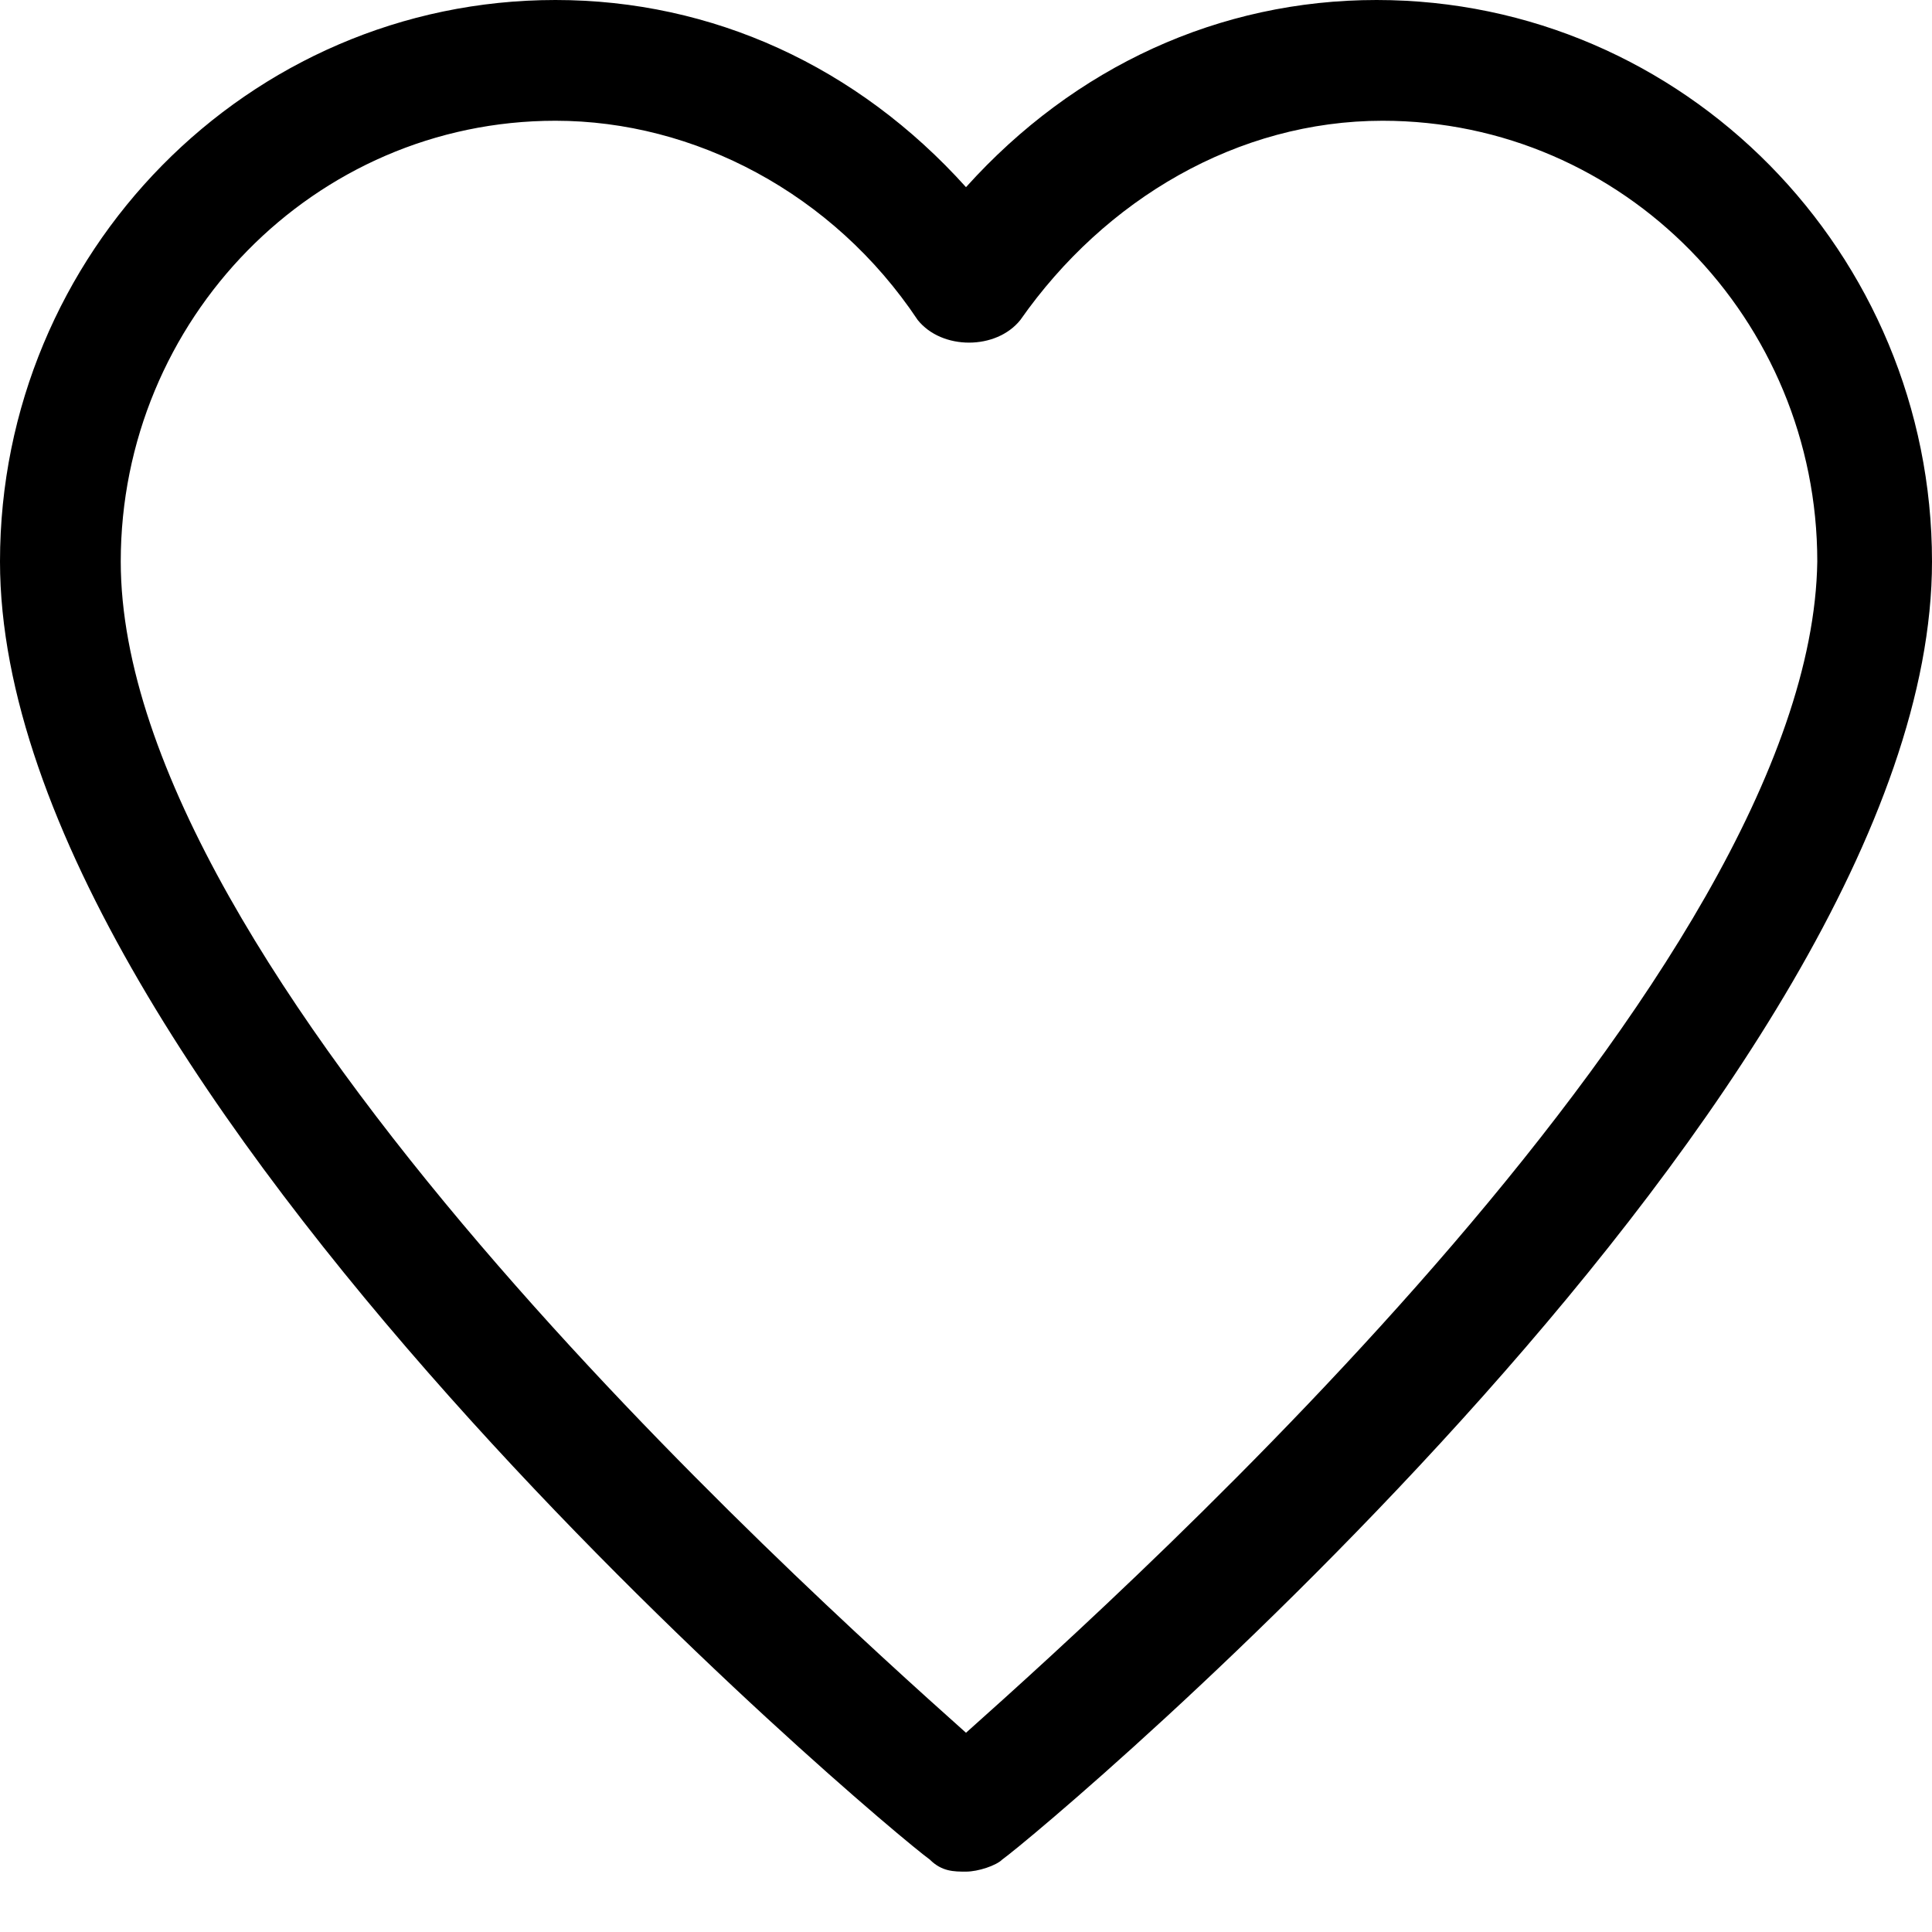 <?xml version="1.0" encoding="utf-8"?>
<!-- Generator: Adobe Illustrator 19.1.0, SVG Export Plug-In . SVG Version: 6.00 Build 0)  -->
<!DOCTYPE svg PUBLIC "-//W3C//DTD SVG 1.1//EN" "http://www.w3.org/Graphics/SVG/1.1/DTD/svg11.dtd">
<svg version="1.1" id="Layer_1" xmlns="http://www.w3.org/2000/svg" xmlns:xlink="http://www.w3.org/1999/xlink" x="0px" y="0px"
	 width="32px" height="32px" viewBox="0 0 32 32" enable-background="new 0 0 32 32" xml:space="preserve">
<path d="M22.8,0c-2.6,0-5,1.1-6.8,3.1C14.2,1.1,11.8,0,9.2,0C4.1,0,0,4.2,0,9.3c0,8.7,14.7,21,15.4,21.5c0.2,0.2,0.4,0.2,0.6,0.2
	s0.5-0.1,0.6-0.2C17.3,30.3,32,18,32,9.3C32,4.2,27.9,0,22.8,0z M16,28.7C13.2,26.2,2,16.1,2,9.3C2,5.3,5.2,2,9.2,2
	c2.3,0,4.6,1.2,6,3.3c0.4,0.5,1.3,0.5,1.7,0c1.4-2,3.6-3.3,6-3.3c4,0,7.2,3.3,7.2,7.3C30,16.1,18.8,26.2,16,28.7z"/>
</svg>
